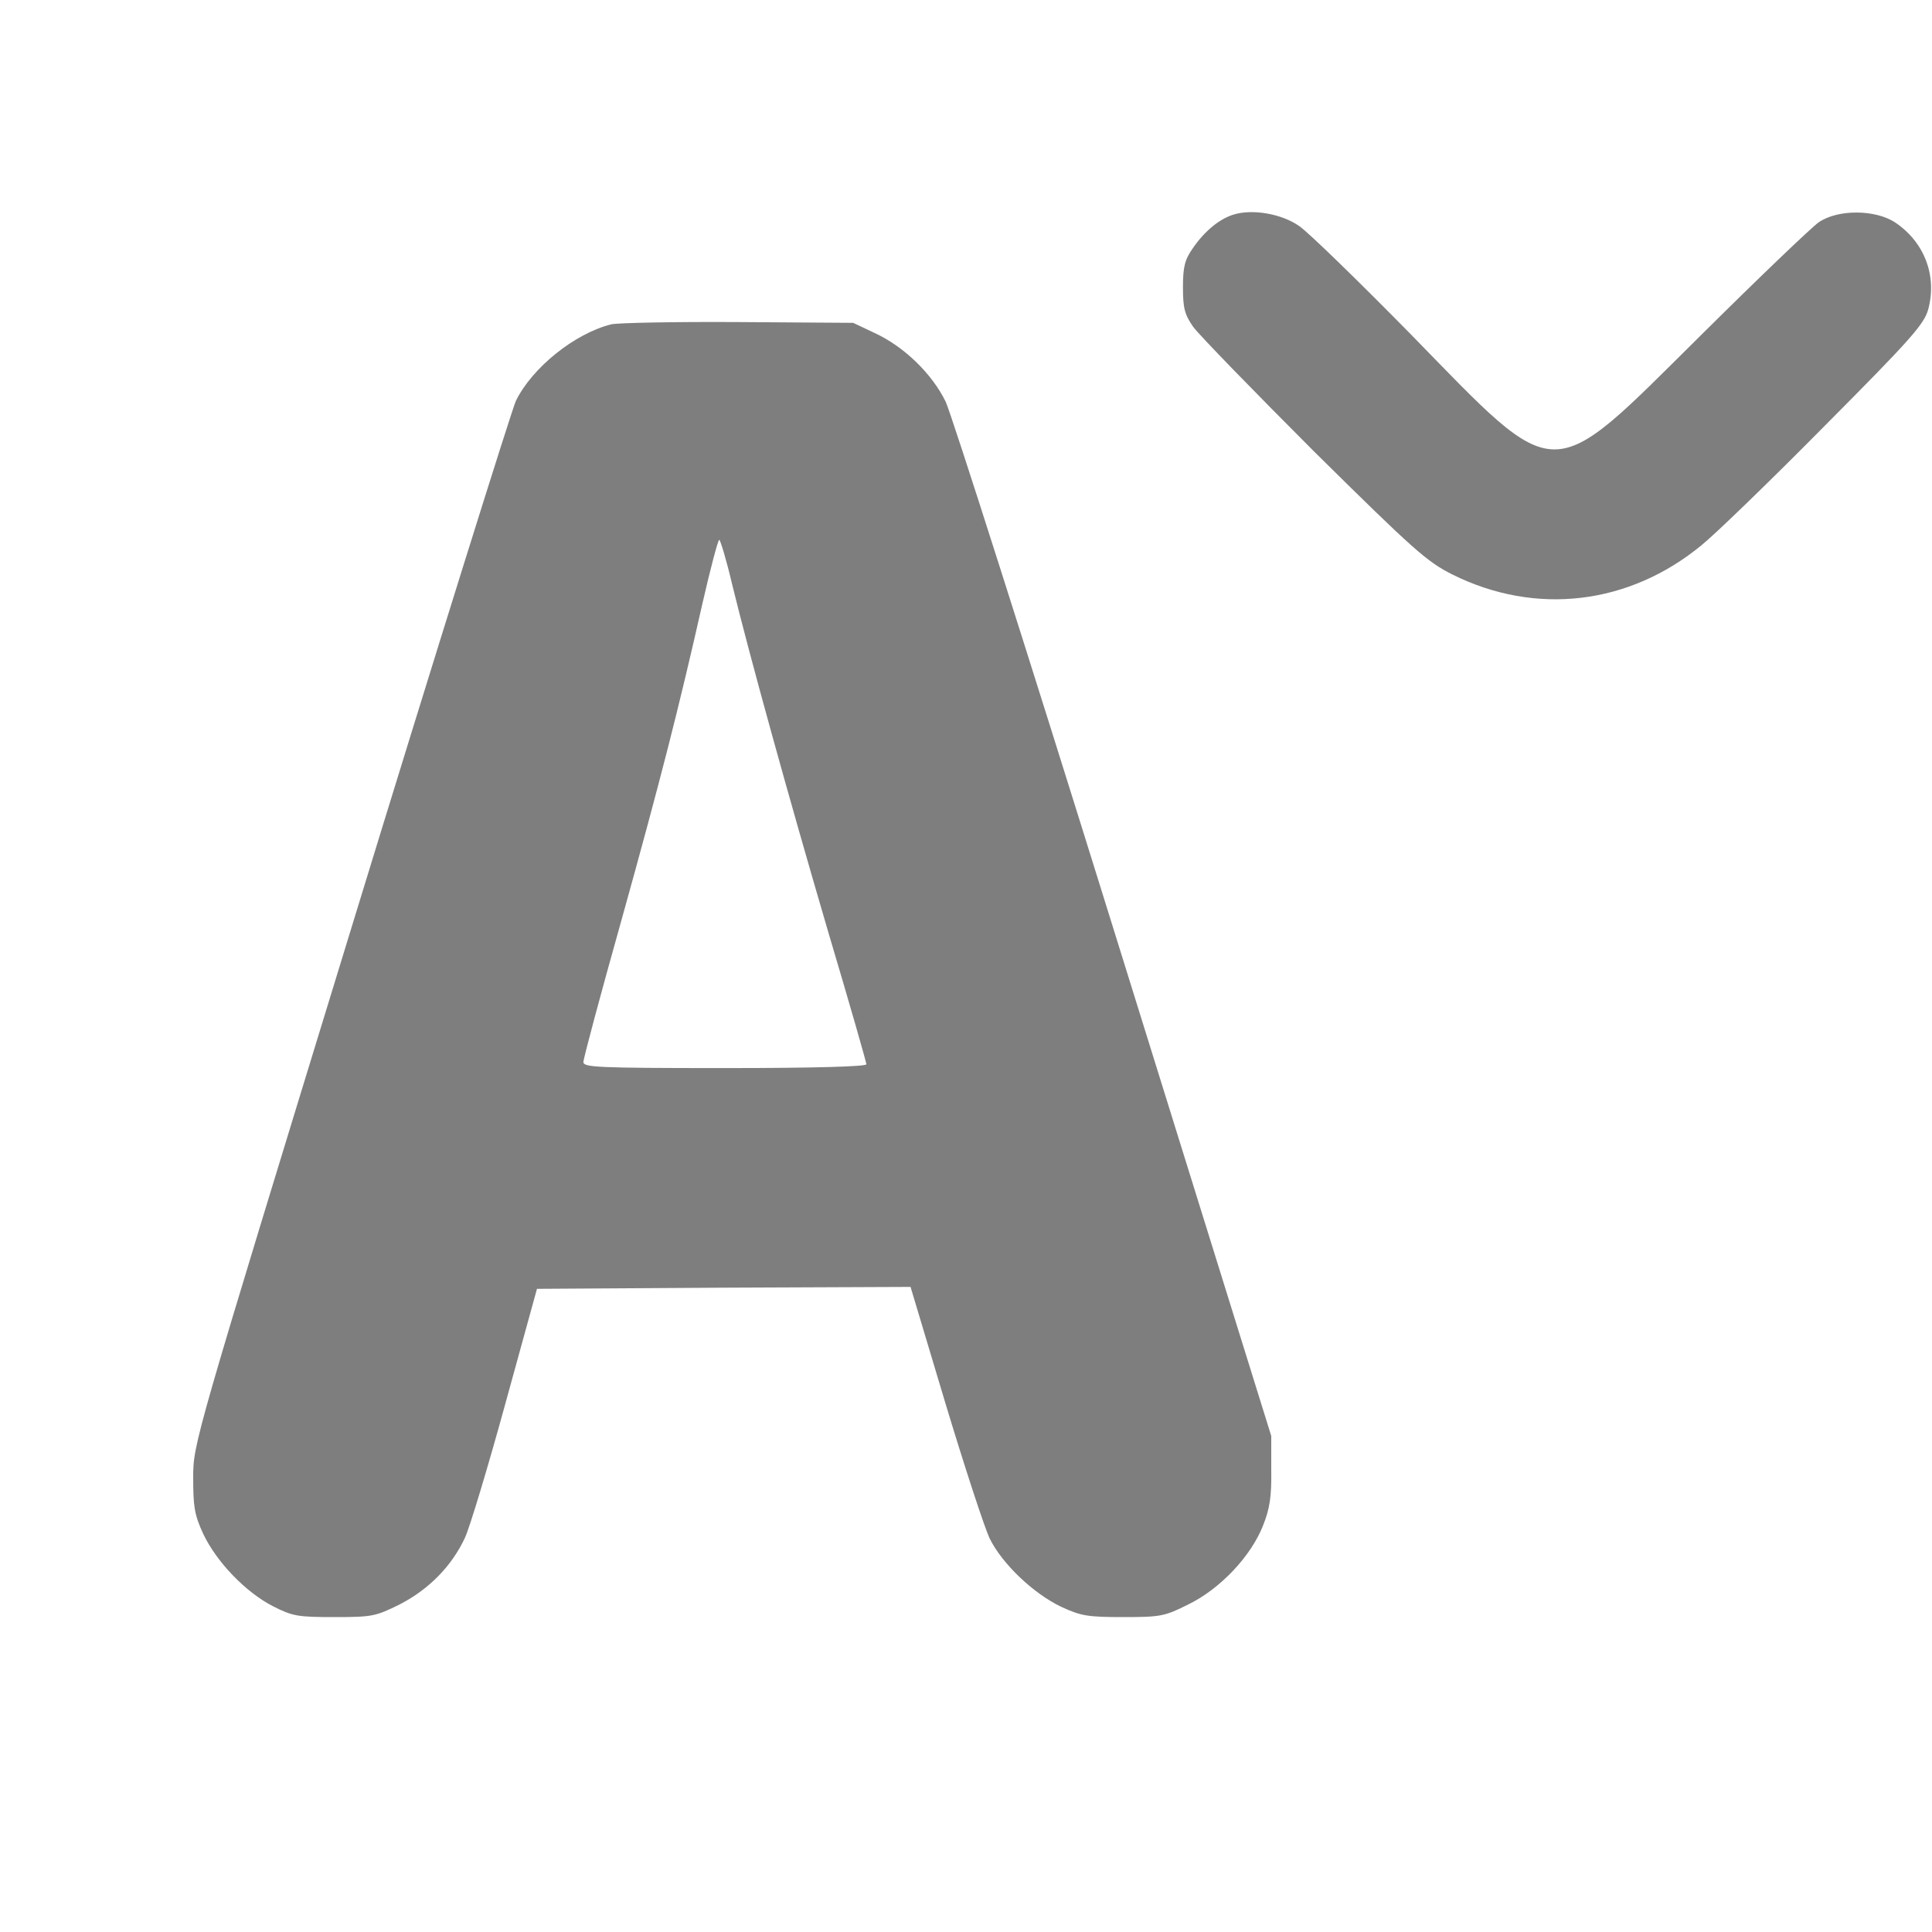 <svg width="30" height="30" viewBox="0 0 30 30" fill="none" xmlns="http://www.w3.org/2000/svg">
<path d="M9.492 5.036C8.924 5.177 8.262 5.71 8.01 6.226C7.945 6.372 6.785 10.069 5.443 14.452C3.006 22.403 3 22.415 3 22.942C3 23.394 3.018 23.517 3.152 23.81C3.357 24.249 3.814 24.724 4.236 24.94C4.547 25.099 4.629 25.11 5.197 25.11C5.783 25.11 5.83 25.099 6.211 24.911C6.662 24.677 7.014 24.319 7.219 23.88C7.295 23.716 7.576 22.784 7.846 21.8L8.338 20.013L11.238 19.995L14.139 19.983L14.678 21.782C14.977 22.773 15.287 23.722 15.369 23.892C15.562 24.284 16.049 24.747 16.482 24.952C16.787 25.093 16.893 25.11 17.438 25.11C18.018 25.11 18.082 25.099 18.445 24.917C18.943 24.677 19.424 24.167 19.611 23.692C19.717 23.429 19.746 23.241 19.74 22.825V22.298L17.297 14.446C15.955 10.128 14.777 6.437 14.684 6.237C14.473 5.804 14.039 5.382 13.582 5.171L13.248 5.013L11.461 5.001C10.477 4.995 9.592 5.013 9.492 5.036ZM11.367 9.067C11.631 10.151 12.234 12.337 12.867 14.493C13.19 15.577 13.453 16.497 13.453 16.526C13.453 16.561 12.674 16.585 11.256 16.585C9.258 16.585 9.059 16.573 9.059 16.491C9.059 16.439 9.322 15.454 9.645 14.306C10.254 12.12 10.541 10.995 10.91 9.36C11.033 8.821 11.15 8.382 11.168 8.382C11.185 8.382 11.279 8.692 11.367 9.067Z" fill="#7E7E7E"/>
<path d="M19.148 3.334C18.926 3.404 18.697 3.598 18.521 3.856C18.398 4.031 18.369 4.143 18.369 4.459C18.369 4.781 18.393 4.881 18.527 5.074C18.621 5.203 19.465 6.07 20.402 7.008C21.961 8.549 22.16 8.725 22.559 8.924C23.848 9.563 25.295 9.393 26.42 8.467C26.631 8.297 27.498 7.459 28.336 6.61C29.684 5.256 29.877 5.033 29.941 4.805C30.082 4.283 29.883 3.762 29.432 3.457C29.127 3.252 28.541 3.246 28.242 3.451C28.131 3.528 27.299 4.324 26.396 5.221C24.023 7.57 24.229 7.57 21.902 5.186C21.094 4.365 20.32 3.61 20.174 3.51C19.898 3.317 19.441 3.24 19.148 3.334Z" fill="#7E7E7E"/>
</svg>
